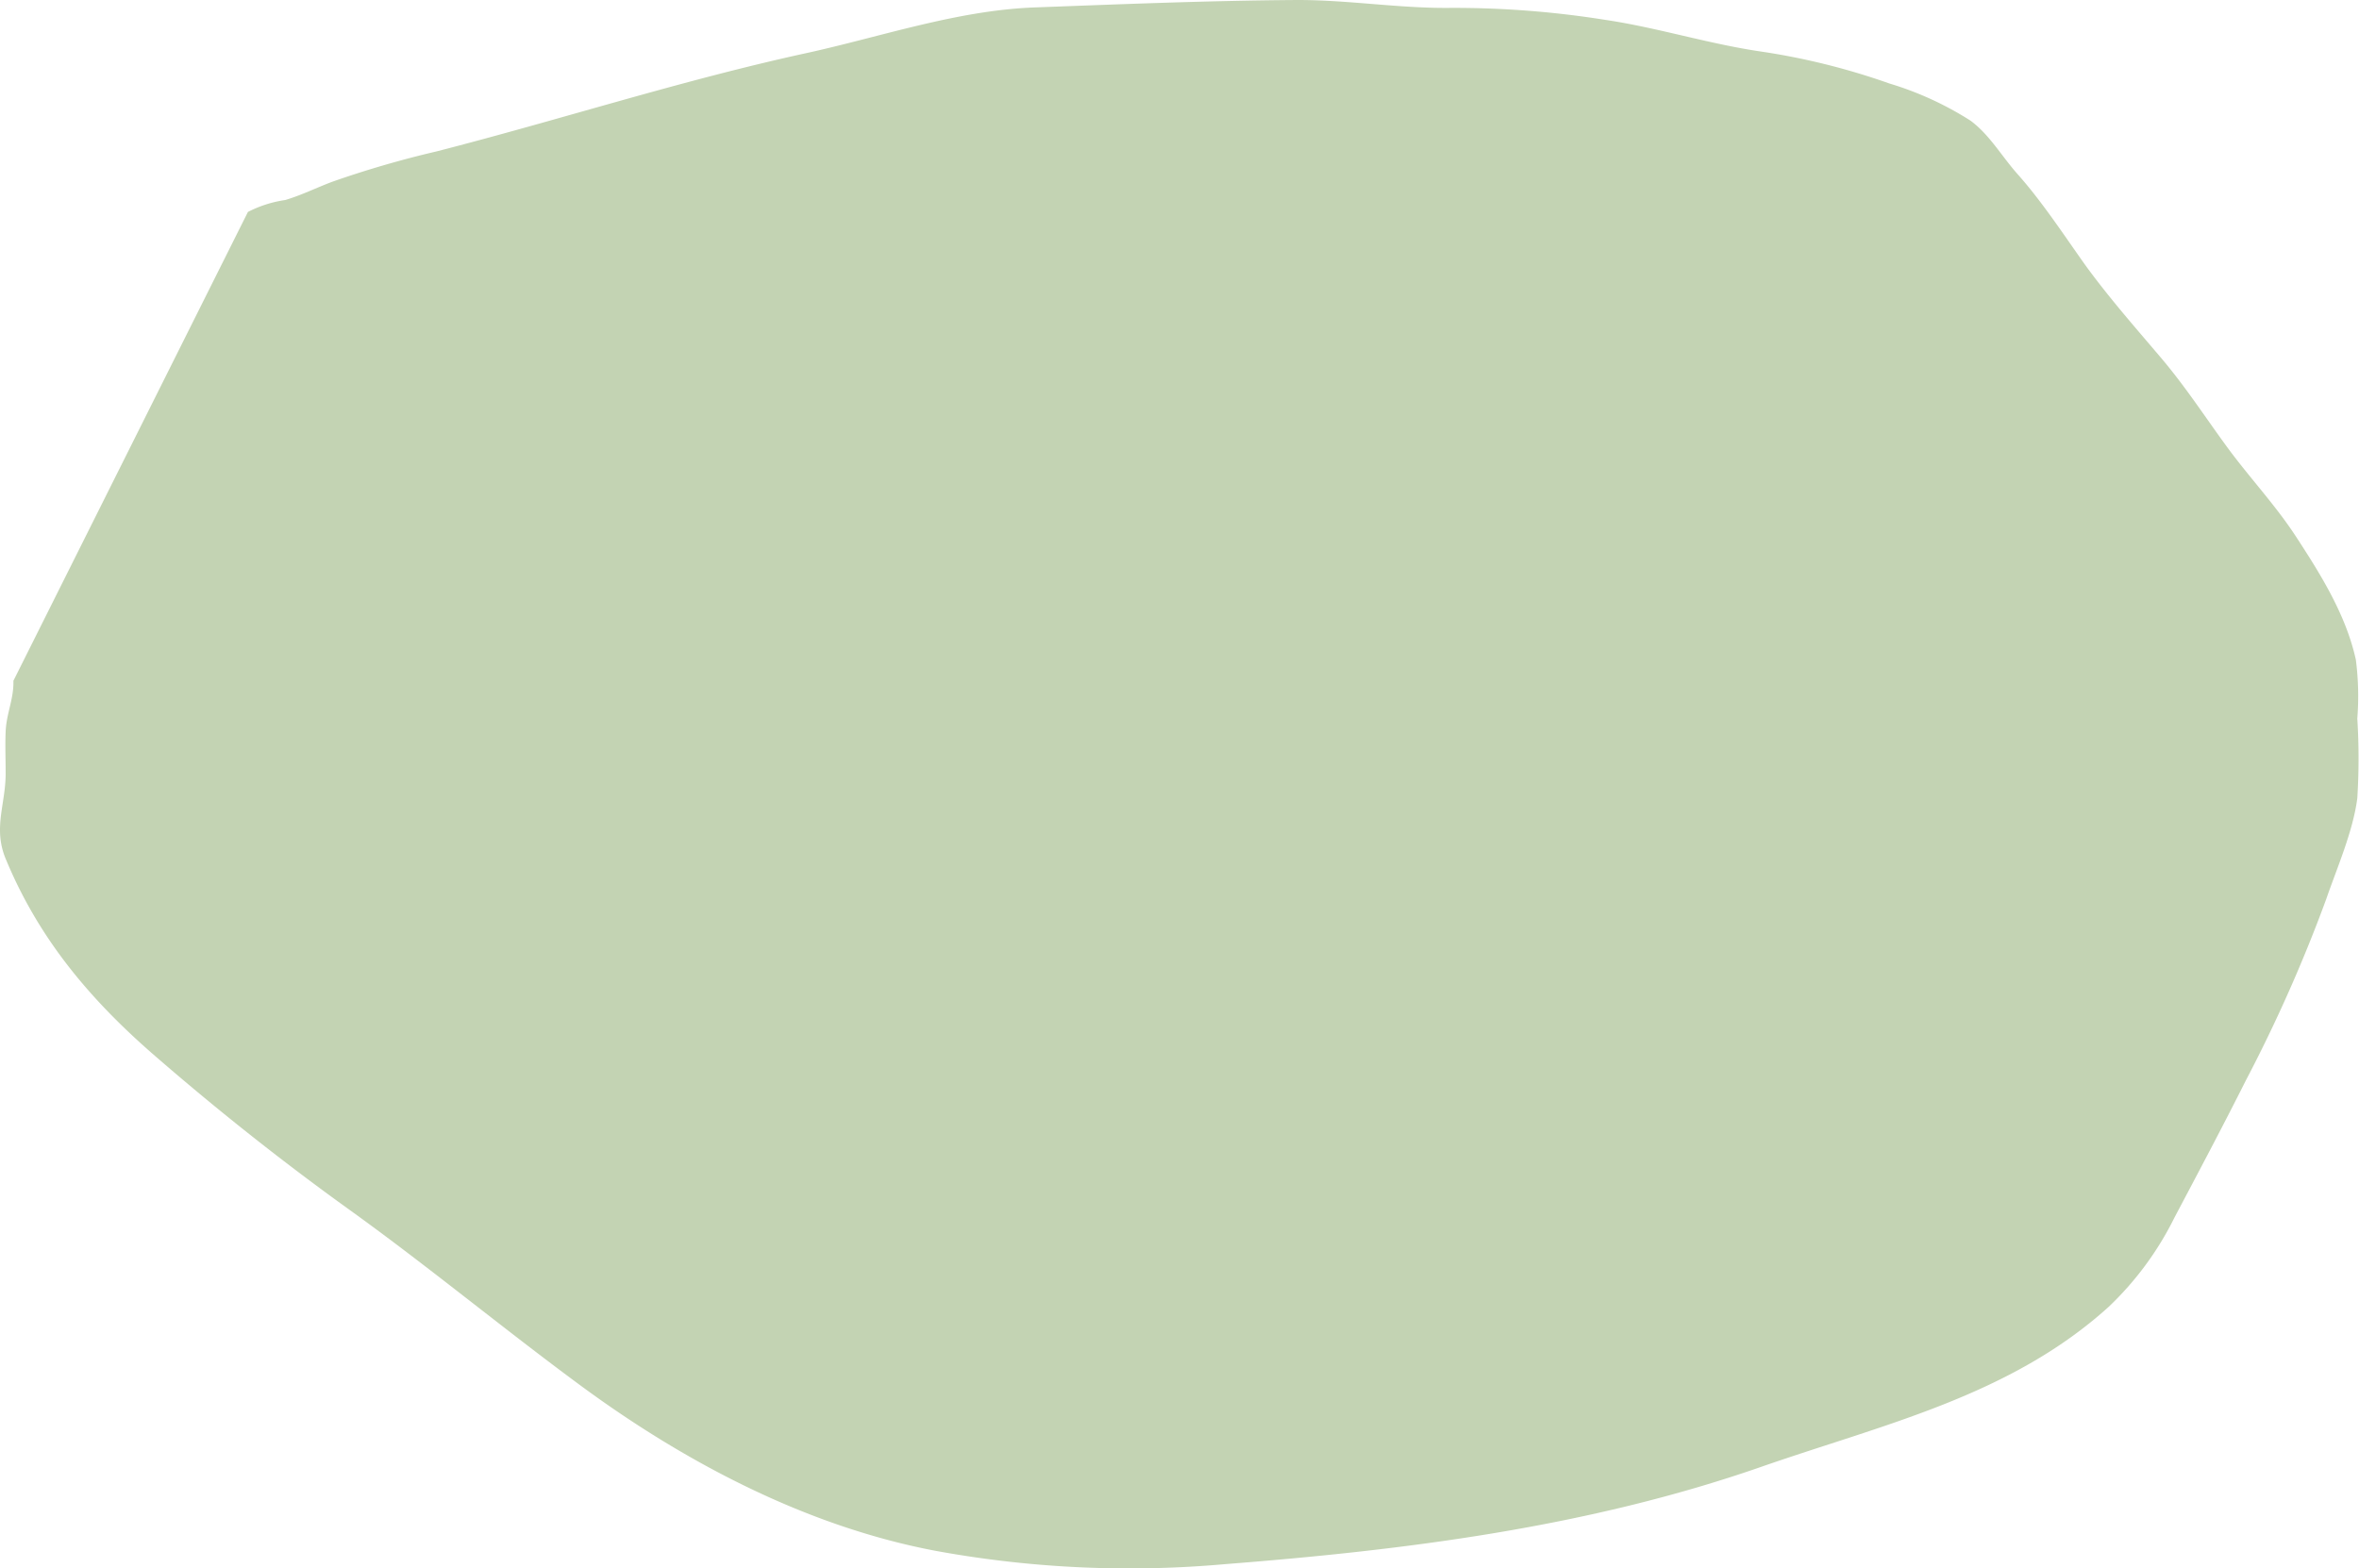 <svg xmlns="http://www.w3.org/2000/svg" viewBox="0 0 209.33 139.17"><defs><style>.cls-1{fill:#c3d3b3;}</style></defs><title>blob-green</title><g id="Layer_2" data-name="Layer 2"><g id="Layer_2-2" data-name="Layer 2"><path class="cls-1" d="M22,18.81a10.57,10.57,0,0,1,3.32-1.06c1.44-.43,2.76-1.09,4.17-1.62a88.88,88.88,0,0,1,9.24-2.69c11-2.82,21.77-6.32,32.84-8.73C78.23,3.25,84.93.92,91.79.66,99.6.37,107.36.05,115.18,0c4.53,0,9,.75,13.53.7a85.16,85.16,0,0,1,13.72,1.06c4.66.69,9.16,2.13,13.81,2.81a61,61,0,0,1,11.42,2.84,28.81,28.81,0,0,1,7.2,3.3c1.7,1.26,2.77,3.17,4.17,4.74,2.19,2.46,4.1,5.39,6,8.06,2.09,2.88,4.4,5.5,6.7,8.21s4.07,5.49,6.12,8.26c1.91,2.56,4.09,4.9,5.84,7.57,2.23,3.41,4.48,7,5.36,11a25.27,25.27,0,0,1,.13,5.22,57.33,57.33,0,0,1,0,7.06c-.37,2.93-1.8,6.19-2.77,9a134.86,134.86,0,0,1-7.13,16.08c-2.06,4.1-4.19,8.11-6.33,12.16a28.09,28.09,0,0,1-5.84,7.92c-8.76,7.92-20,10.42-30.87,14.21-15.33,5.33-31.39,7.36-47.53,8.62a95.37,95.37,0,0,1-25.63-1.17c-11.4-2.14-22.21-7.8-31.52-14.65C44.64,117.9,38,112.4,31.05,107.4c-5.78-4.15-11.48-8.66-16.86-13.31C8.24,89,3.52,83.52.5,76.21c-1.15-2.78.05-4.9,0-7.74,0-1.16-.05-2.34,0-3.5.06-1.65.73-2.9.69-4.55Z"/></g></g></svg>